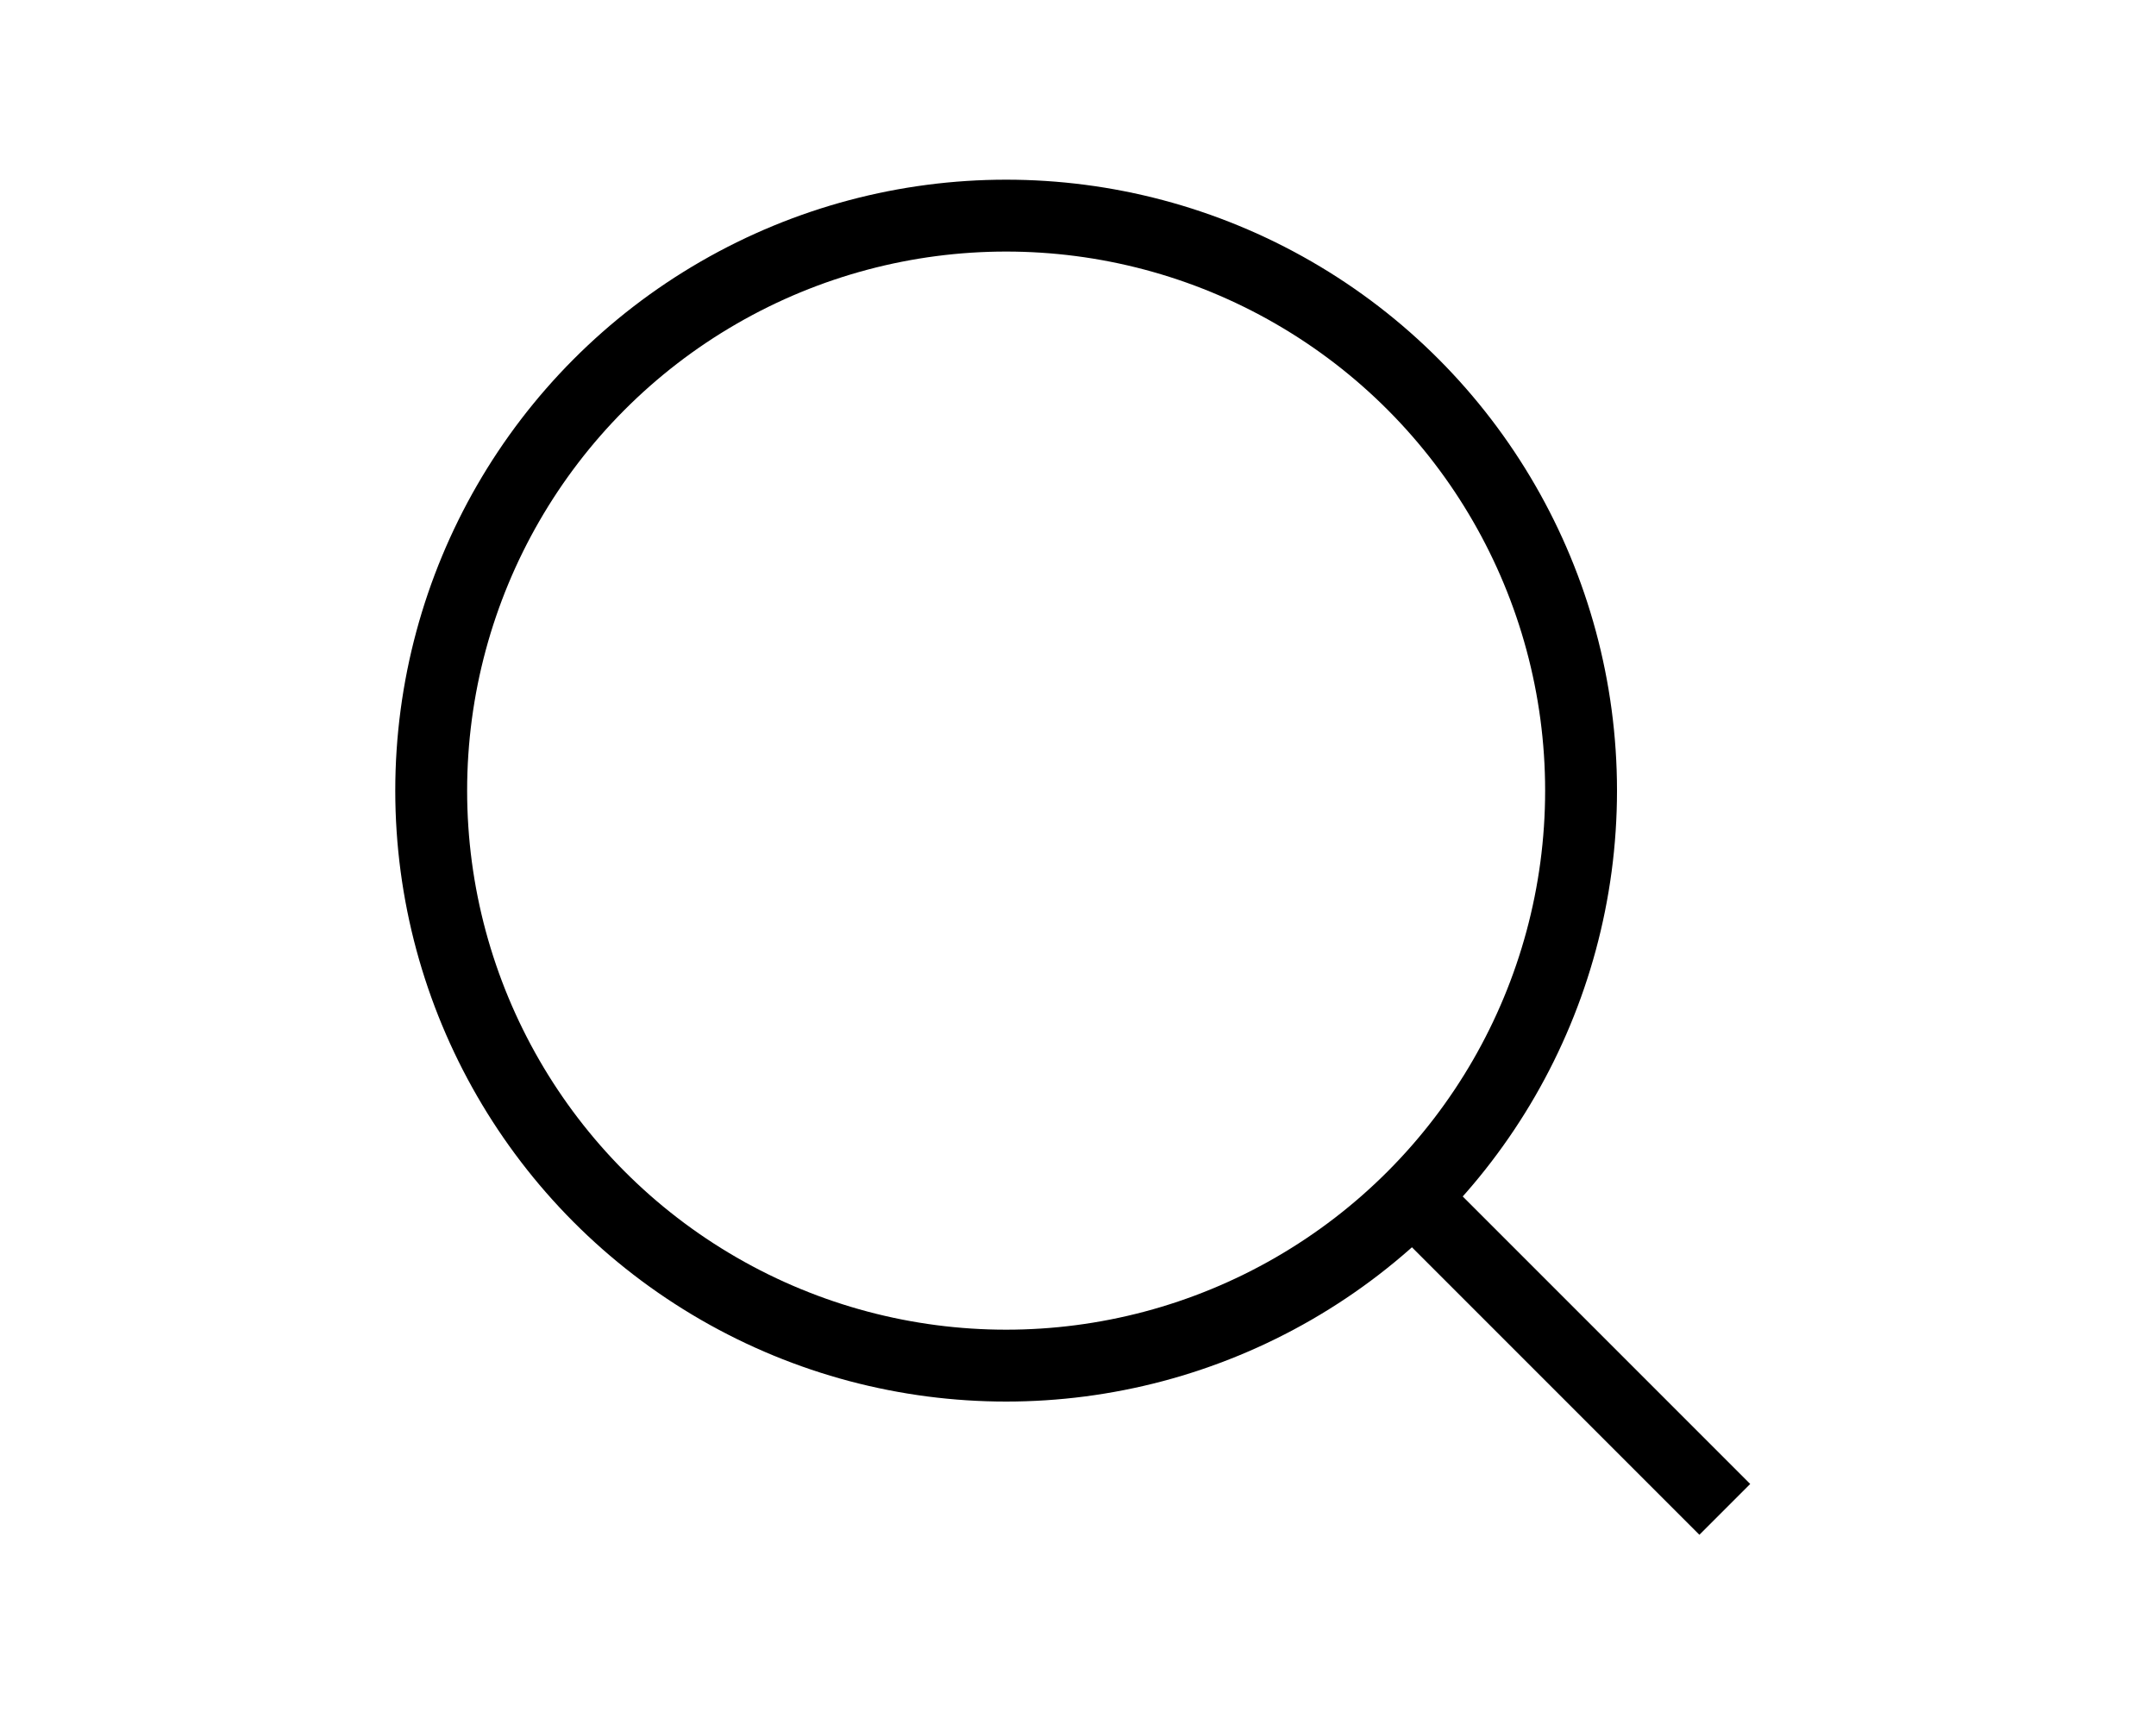 <svg
  stroke='currentColor'
  fill='none'
  strokeWidth='2'
  viewBox='0 0 24 24'
  strokeLinecap='round'
  strokeLinejoin='round'
  height='1.2em'
  width='1.5em'
  xmlns='http://www.w3.org/2000/svg'>
  <circle cx='11' cy='11' r='8' />
  <line x1='21' y1='21' x2='16.65' y2='16.65' />
</svg>
